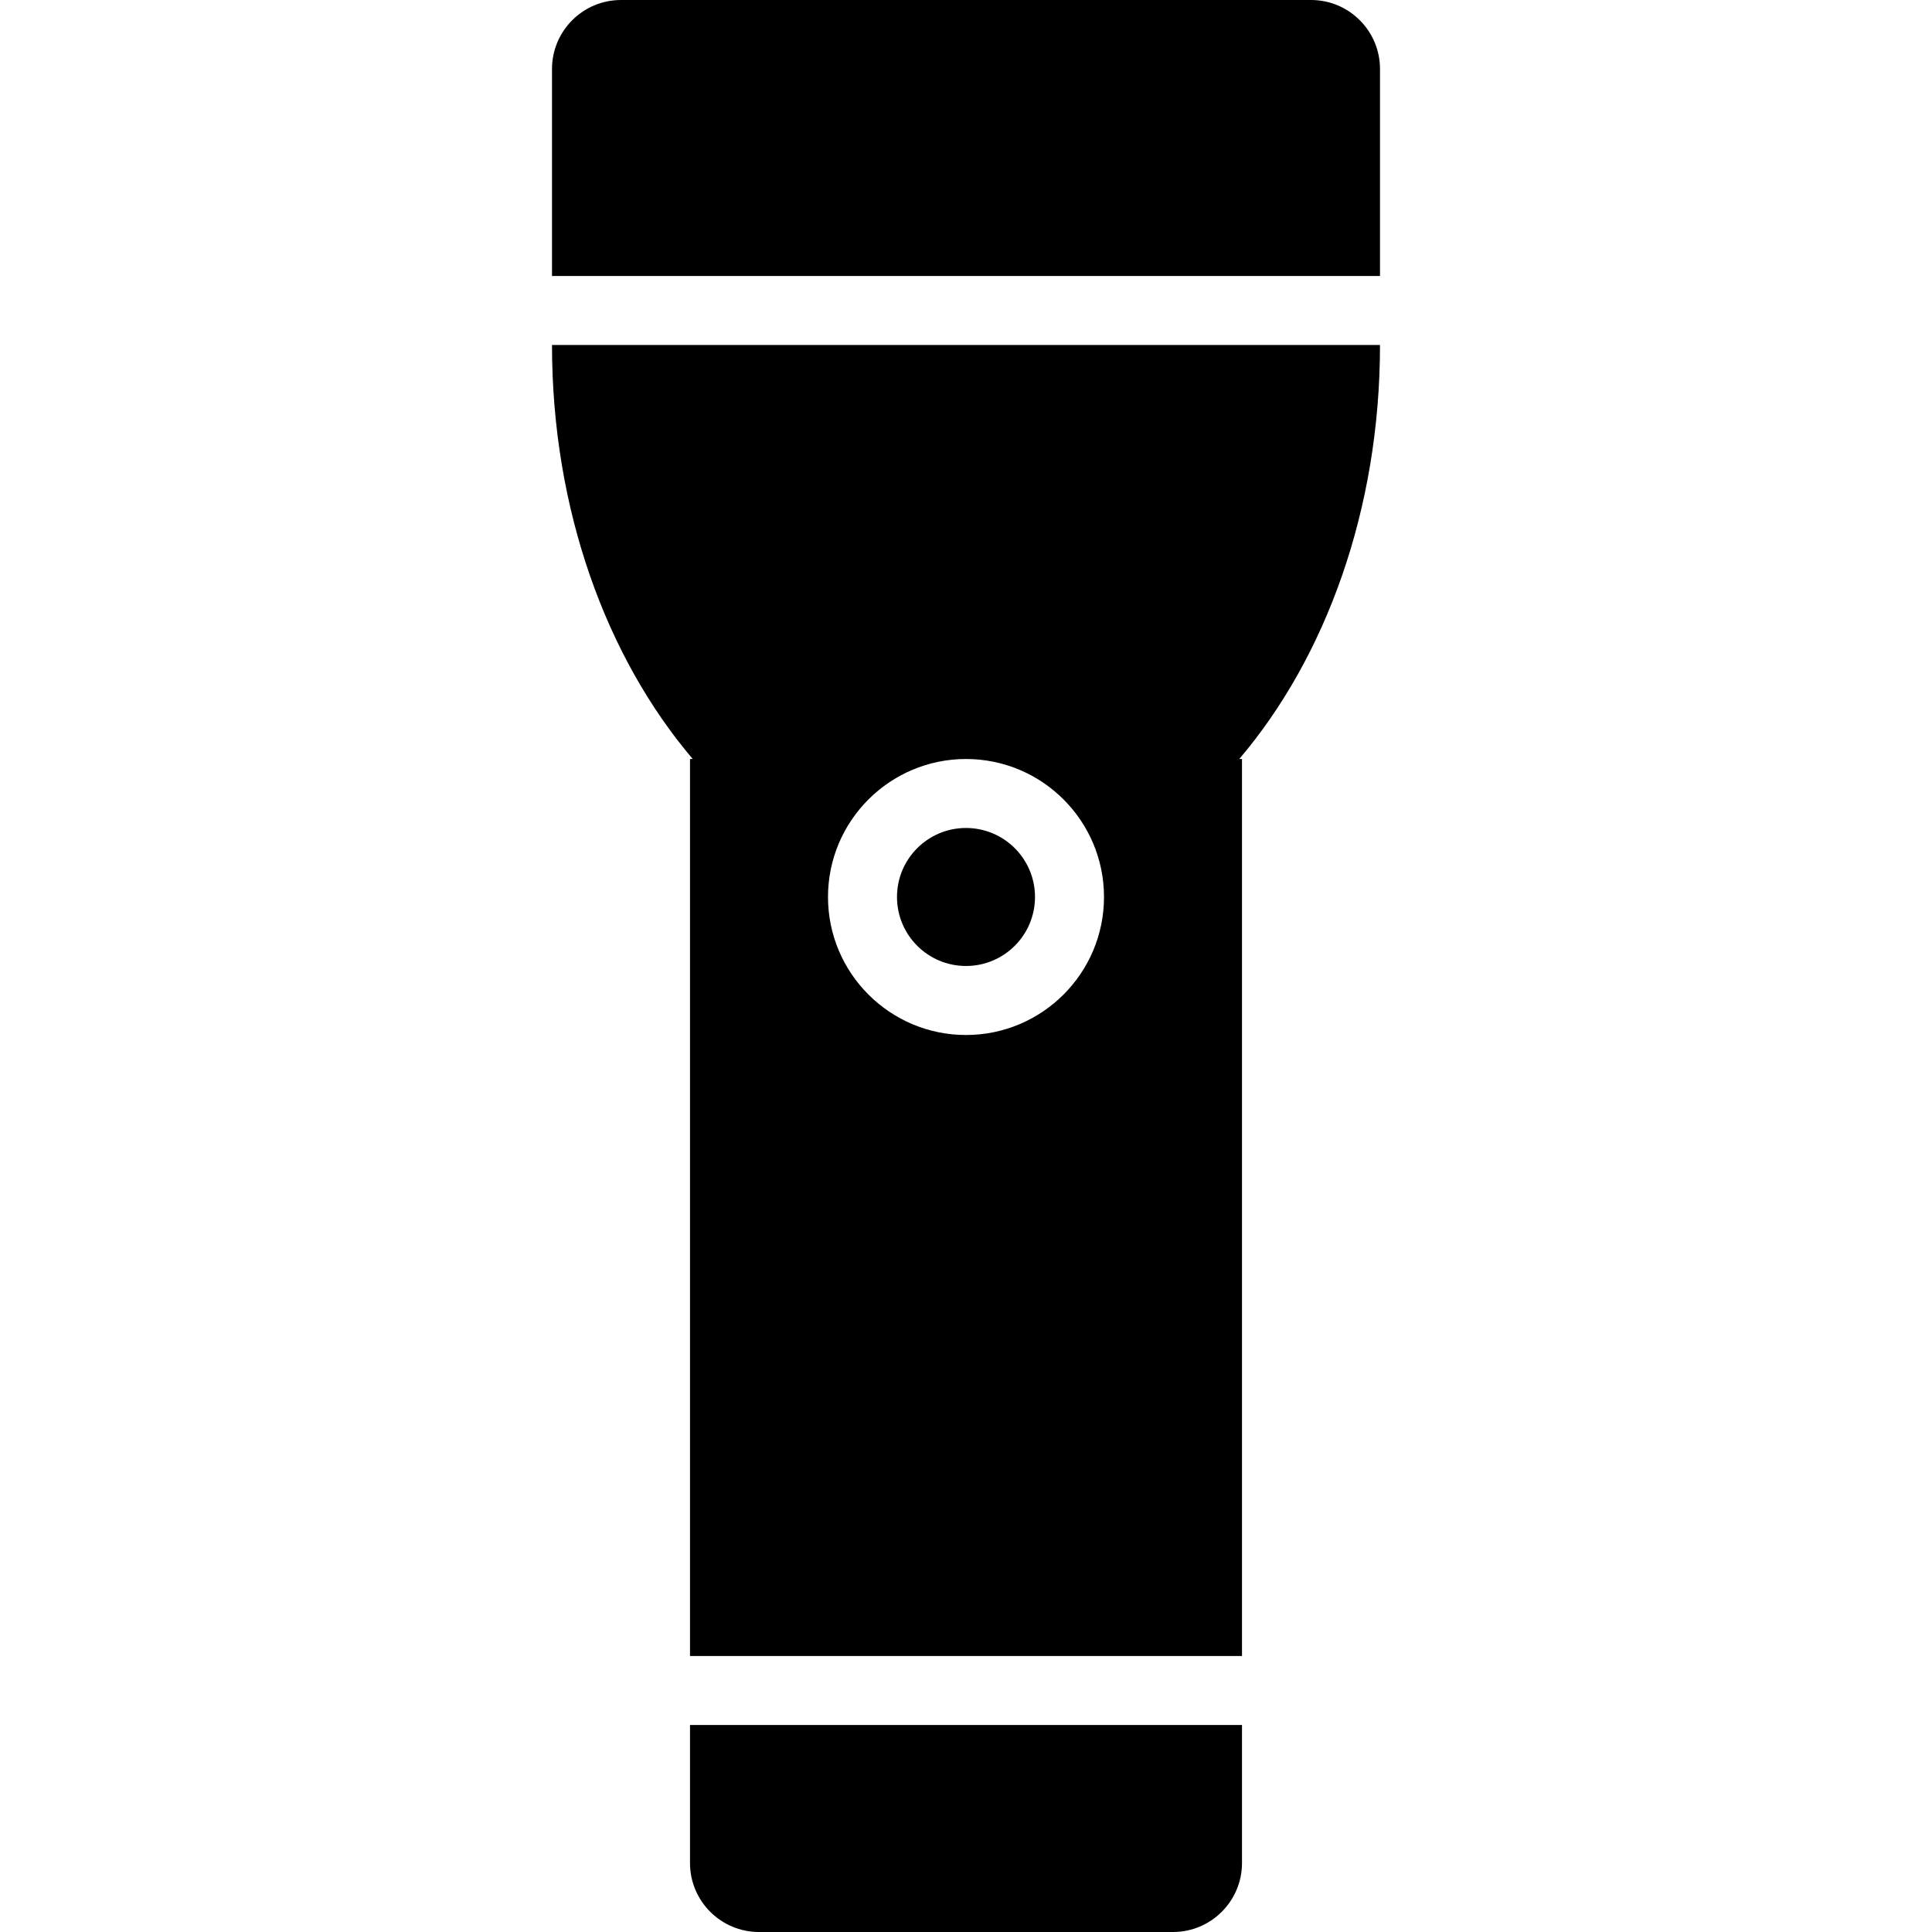 <?xml version="1.0" encoding="iso-8859-1"?>
<!-- Generator: Adobe Illustrator 19.0.0, SVG Export Plug-In . SVG Version: 6.00 Build 0)  -->
<svg version="1.1" id="Capa_1" xmlns="http://www.w3.org/2000/svg" xmlns:xlink="http://www.w3.org/1999/xlink" x="0px" y="0px"
	 viewBox="0 0 448 448" style="enable-background:new 0 0 448 448;" xml:space="preserve">
<g>
	<g>
		<path d="M304,0H144c-8.832,0-16,7.168-16,16v48h192V16C320,7.168,312.832,0,304,0z"/>
	</g>
</g>
<g>
	<g>
		<circle cx="223.999" cy="207.996" r="16"/>
	</g>
</g>
<g>
	<g>
		<path d="M320,80H128c0,38.288,12.672,72.544,32.64,96H160v208h128V176h-0.64C307.328,152.544,320,118.288,320,80z M224,240
			c-17.648,0-32-14.336-32-32s14.352-32,32-32s32,14.336,32,32S241.648,240,224,240z"/>
	</g>
</g>
<g>
	<g>
		<path d="M160,400v32c0,8.832,7.168,16,16,16h96c8.832,0,16-7.168,16-16v-32H160z"/>
	</g>
</g>
<g>
</g>
<g>
</g>
<g>
</g>
<g>
</g>
<g>
</g>
<g>
</g>
<g>
</g>
<g>
</g>
<g>
</g>
<g>
</g>
<g>
</g>
<g>
</g>
<g>
</g>
<g>
</g>
<g>
</g>
</svg>
